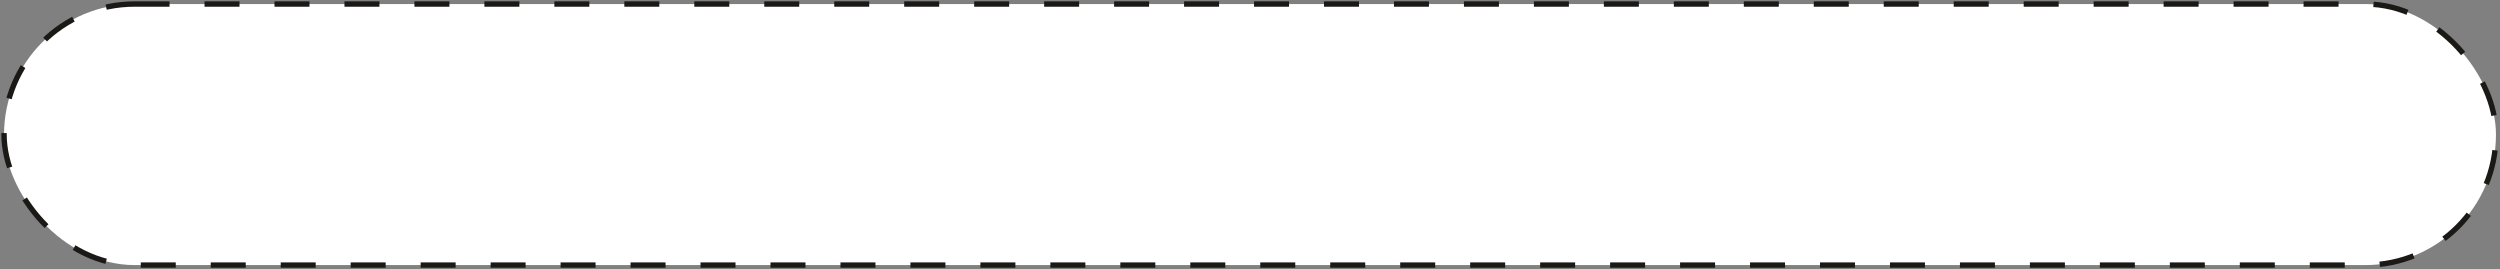 <svg width="929" height="100" viewBox="0 0 929 100" fill="none" xmlns="http://www.w3.org/2000/svg">
<rect x="0" y="0" width="929" height="100" fill="#808080" stroke="none"/>
<rect x="1.5" y="1.5" width="926" height="97" rx="48.5" fill="white" stroke="#1B1916" stroke-width="2" stroke-dasharray="13 13"/>
</svg>
